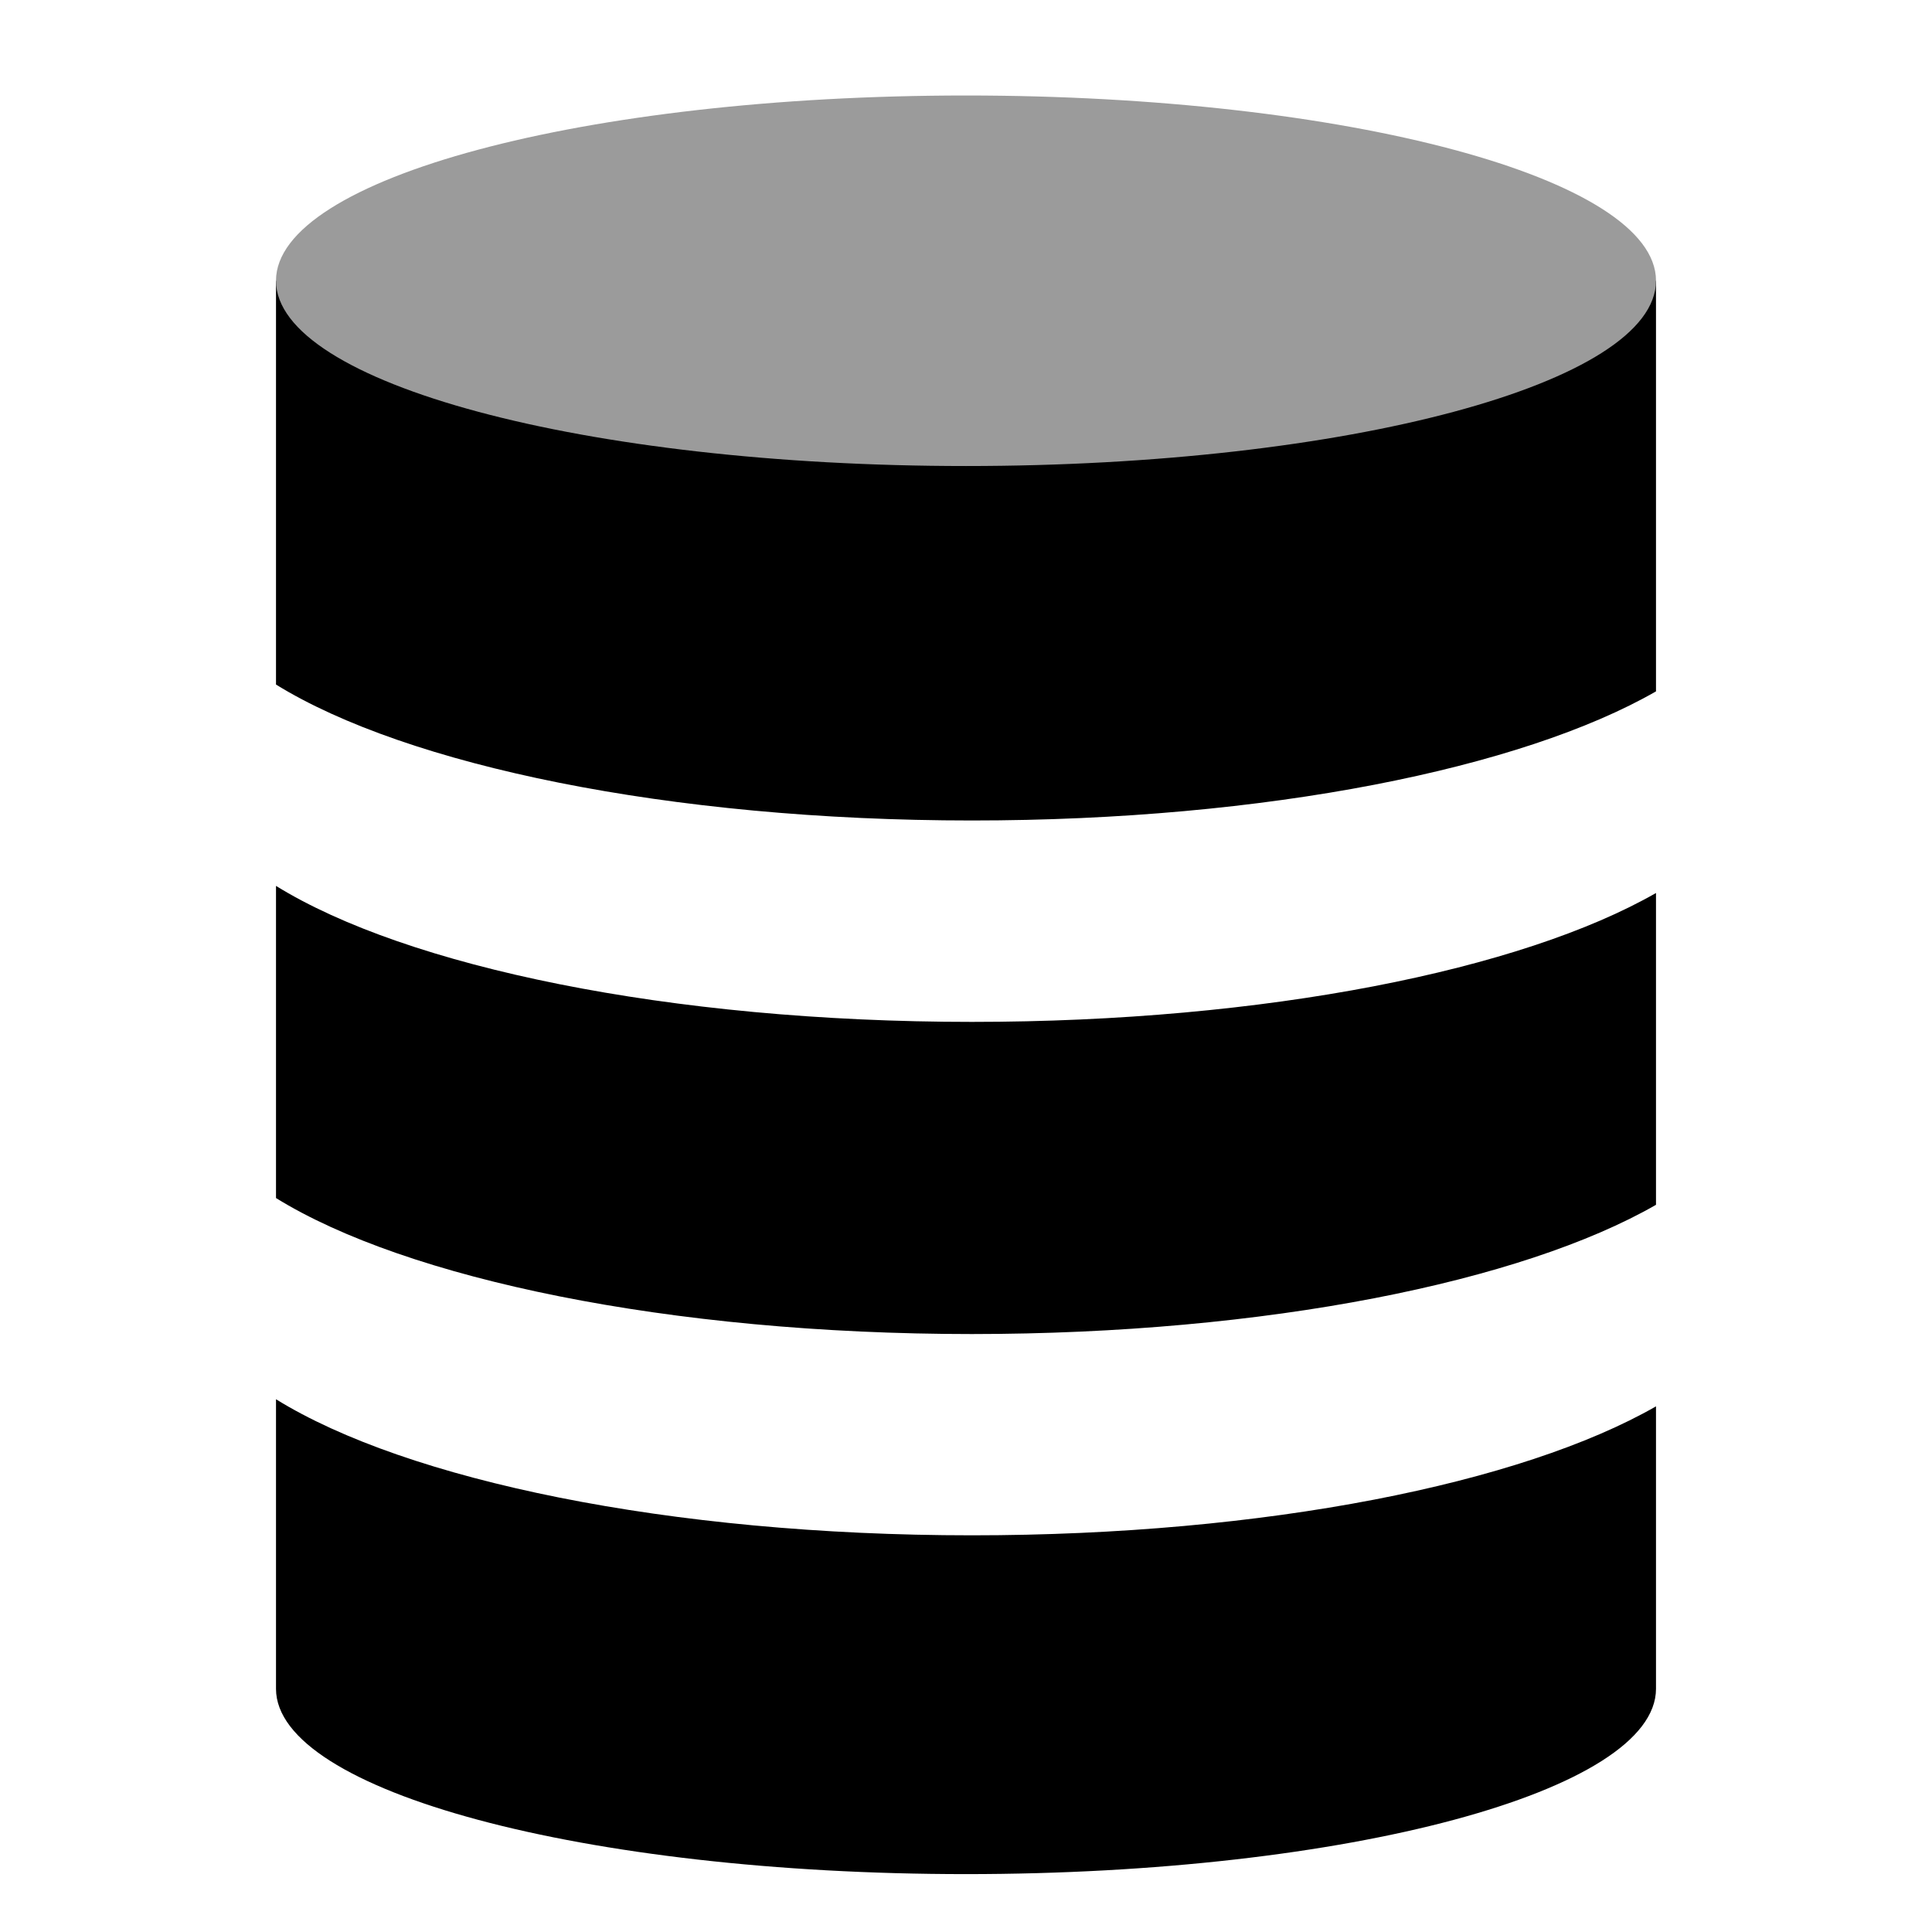 <?xml version="1.0" encoding="UTF-8"?>
<svg width="28px" height="28px" viewBox="0 0 28 28" version="1.1" xmlns="http://www.w3.org/2000/svg" xmlns:xlink="http://www.w3.org/1999/xlink">
    <title>SQL</title>
    <g id="SQL" stroke="none" stroke-width="1" fill="none" fill-rule="evenodd">
        <g id="database" transform="translate(4, 1)">
            <g id="Group" transform="translate(0, 2.762)" fill="#000000">
                <path d="M20,13.699 L20,9.18 C18.055,10.294 14.346,11.048 10.085,11.048 C5.695,11.048 1.892,10.247 0,9.077 L0,13.601 C1.892,14.771 5.695,15.572 10.085,15.572 C14.35,15.571 18.057,14.815 20,13.699 L20,13.699 Z" id="Shape"></path>
                <path d="M10.085,8.129 C14.35,8.129 18.058,7.373 20,6.258 L20,0.307 L0,0.307 L0,6.159 C1.892,7.328 5.695,8.129 10.085,8.129 L10.085,8.129 Z" id="Shape"></path>
                <path d="M10.085,18.489 C5.695,18.489 1.892,17.688 1.77635684e-15,16.517 L1.77635684e-15,20.714 C0.002,22.197 4.478,23.399 10,23.399 C15.522,23.399 19.998,22.197 20,20.714 L20,16.62 C18.055,17.735 14.346,18.489 10.085,18.489 L10.085,18.489 Z" id="Shape"></path>
            </g>
            <path d="M10,0.384 C15.523,0.384 20,1.586 20,3.068 C20,4.552 15.523,5.754 10,5.754 C4.477,5.754 0,4.552 0,3.068 C0,1.585 4.477,0.384 10,0.384 L10,0.384 Z" id="Shape" fill="#9B9B9B"></path>
        </g>
    </g>
</svg>